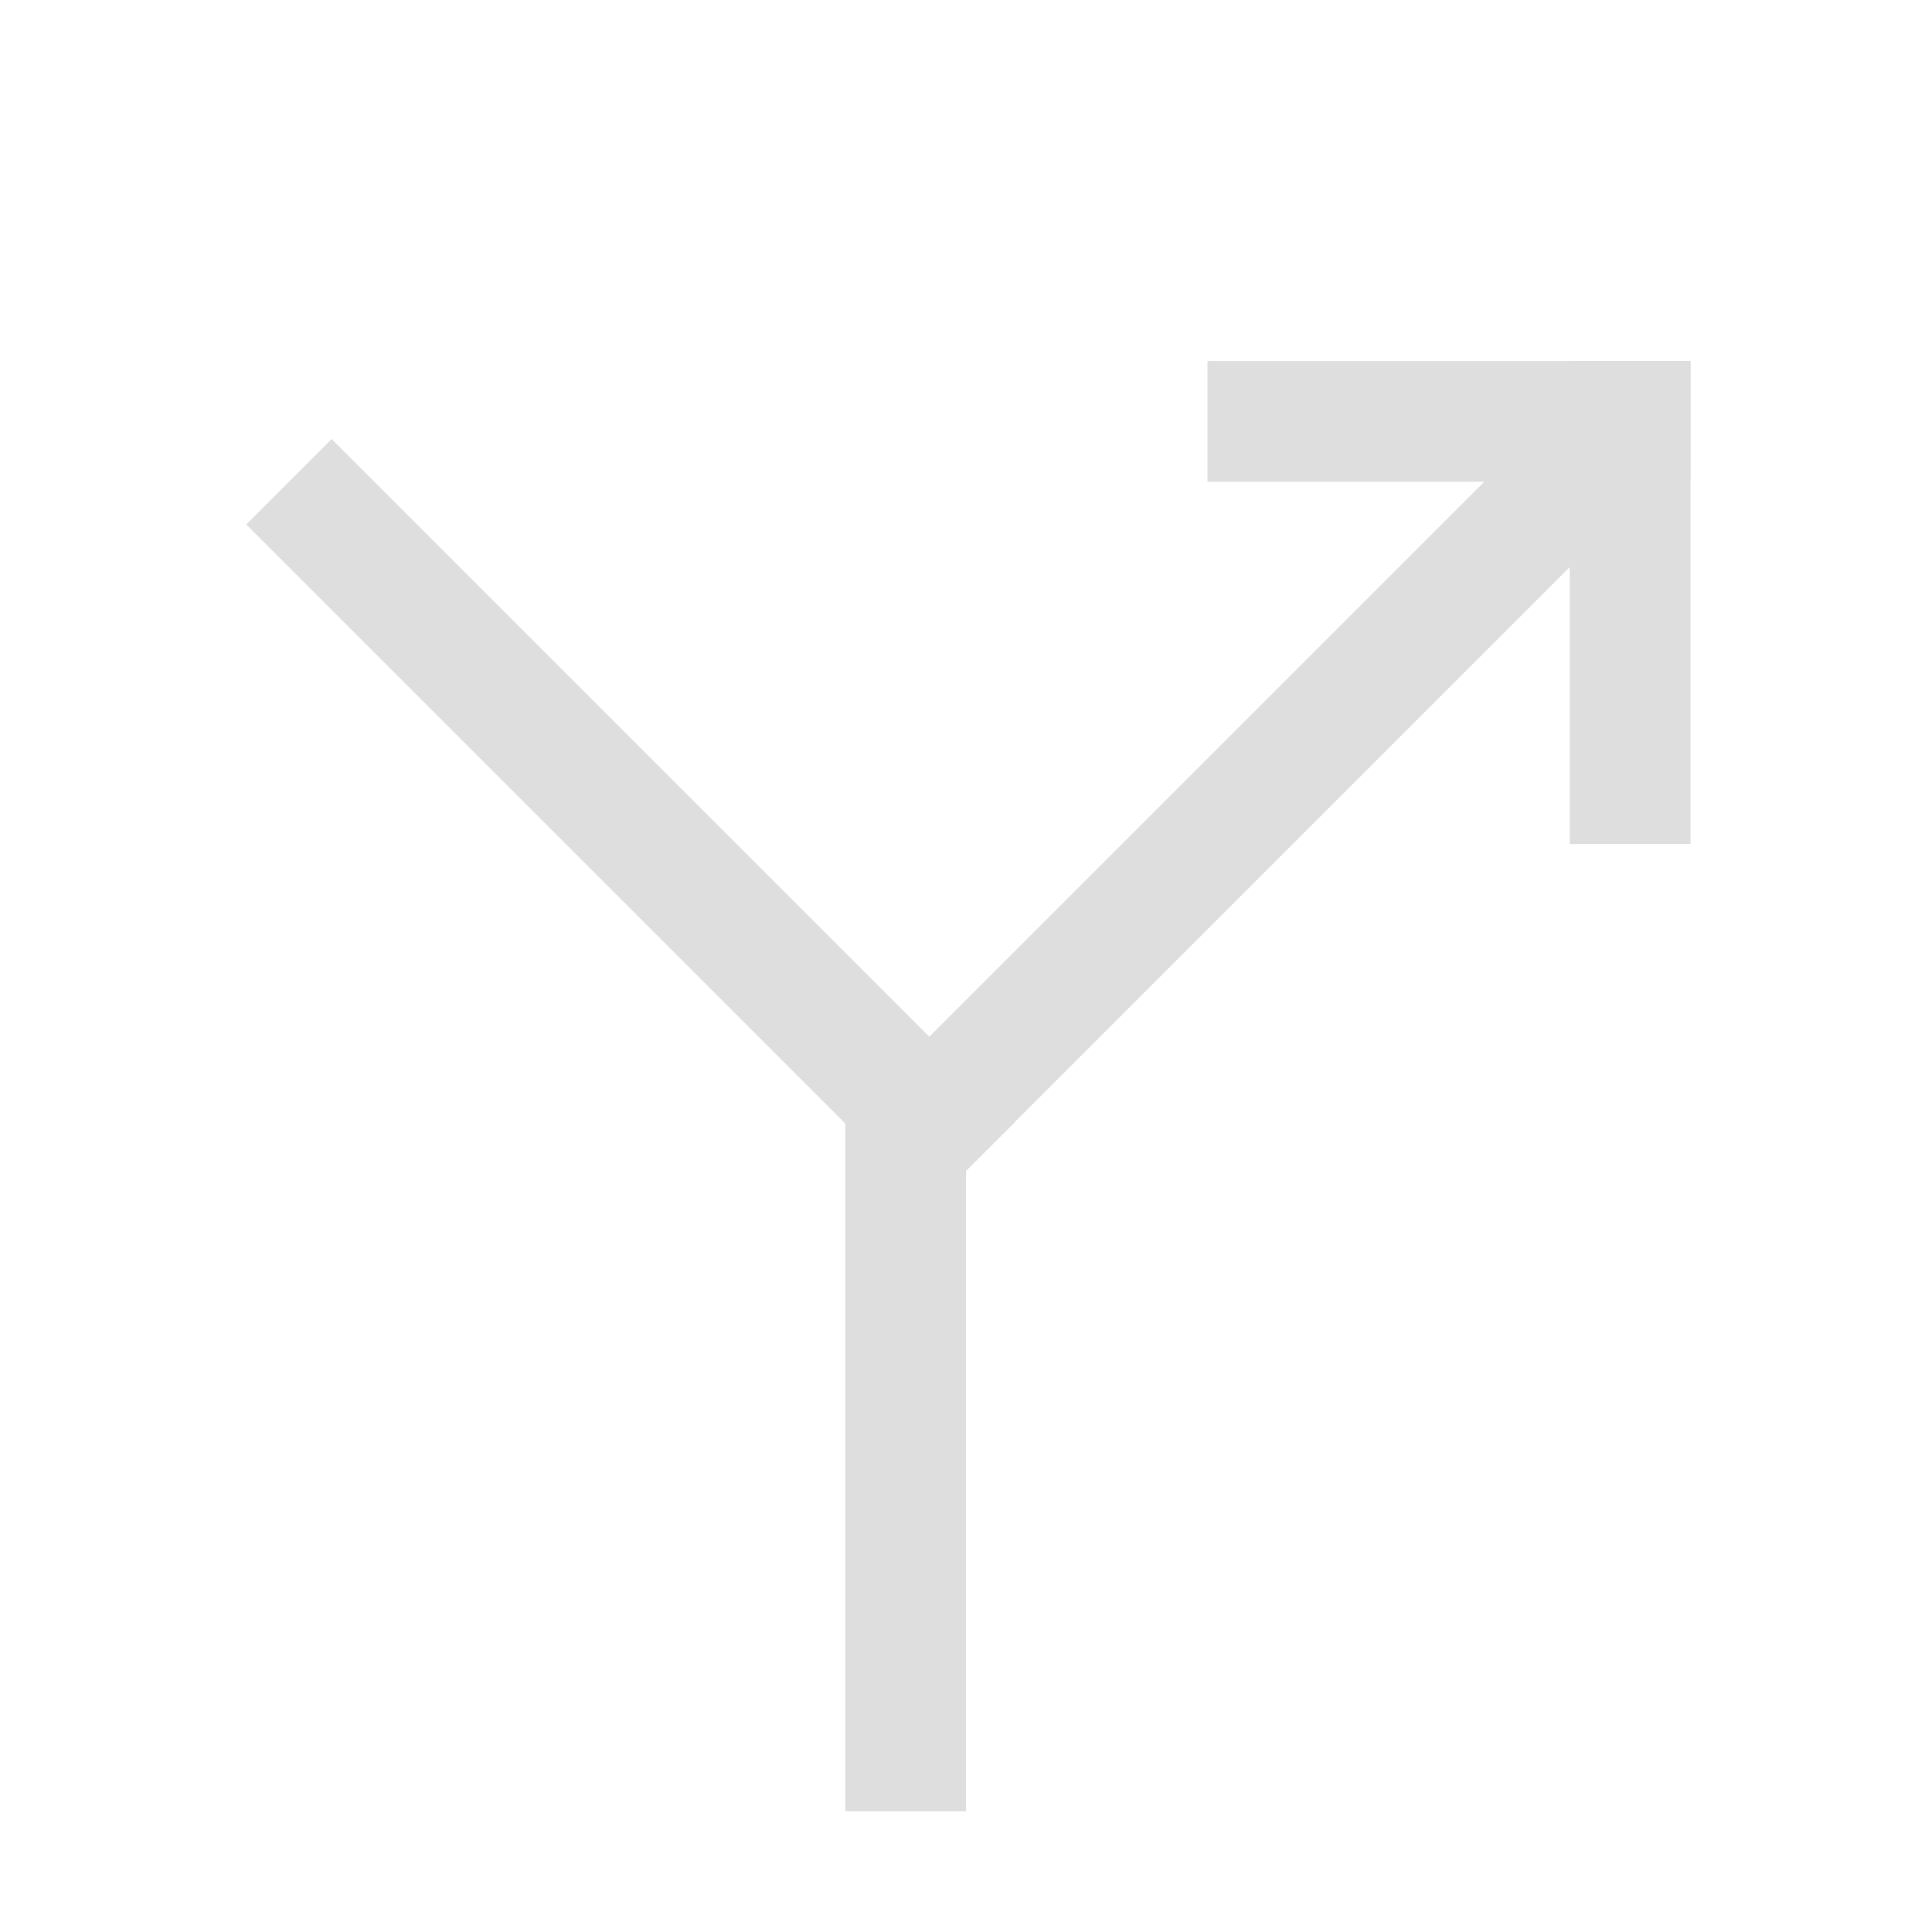 <svg xmlns="http://www.w3.org/2000/svg" width="16" height="16">
<g fill="#dedede">
<path d="M4.513.629h8v1h-8z" style="paint-order:stroke fill markers" transform="rotate(45)"/>
<path d="M-6.371 11.513h8v1h-8z" style="paint-order:stroke fill markers" transform="scale(-1 1)rotate(45)"/>
<path d="M10 2.99h4v1h-4z" style="paint-order:stroke fill markers"/>
<path d="M13 2.99h1v4h-1zM7 9h1v6H7z" style="paint-order:stroke fill markers"/>
</g>
</svg>

